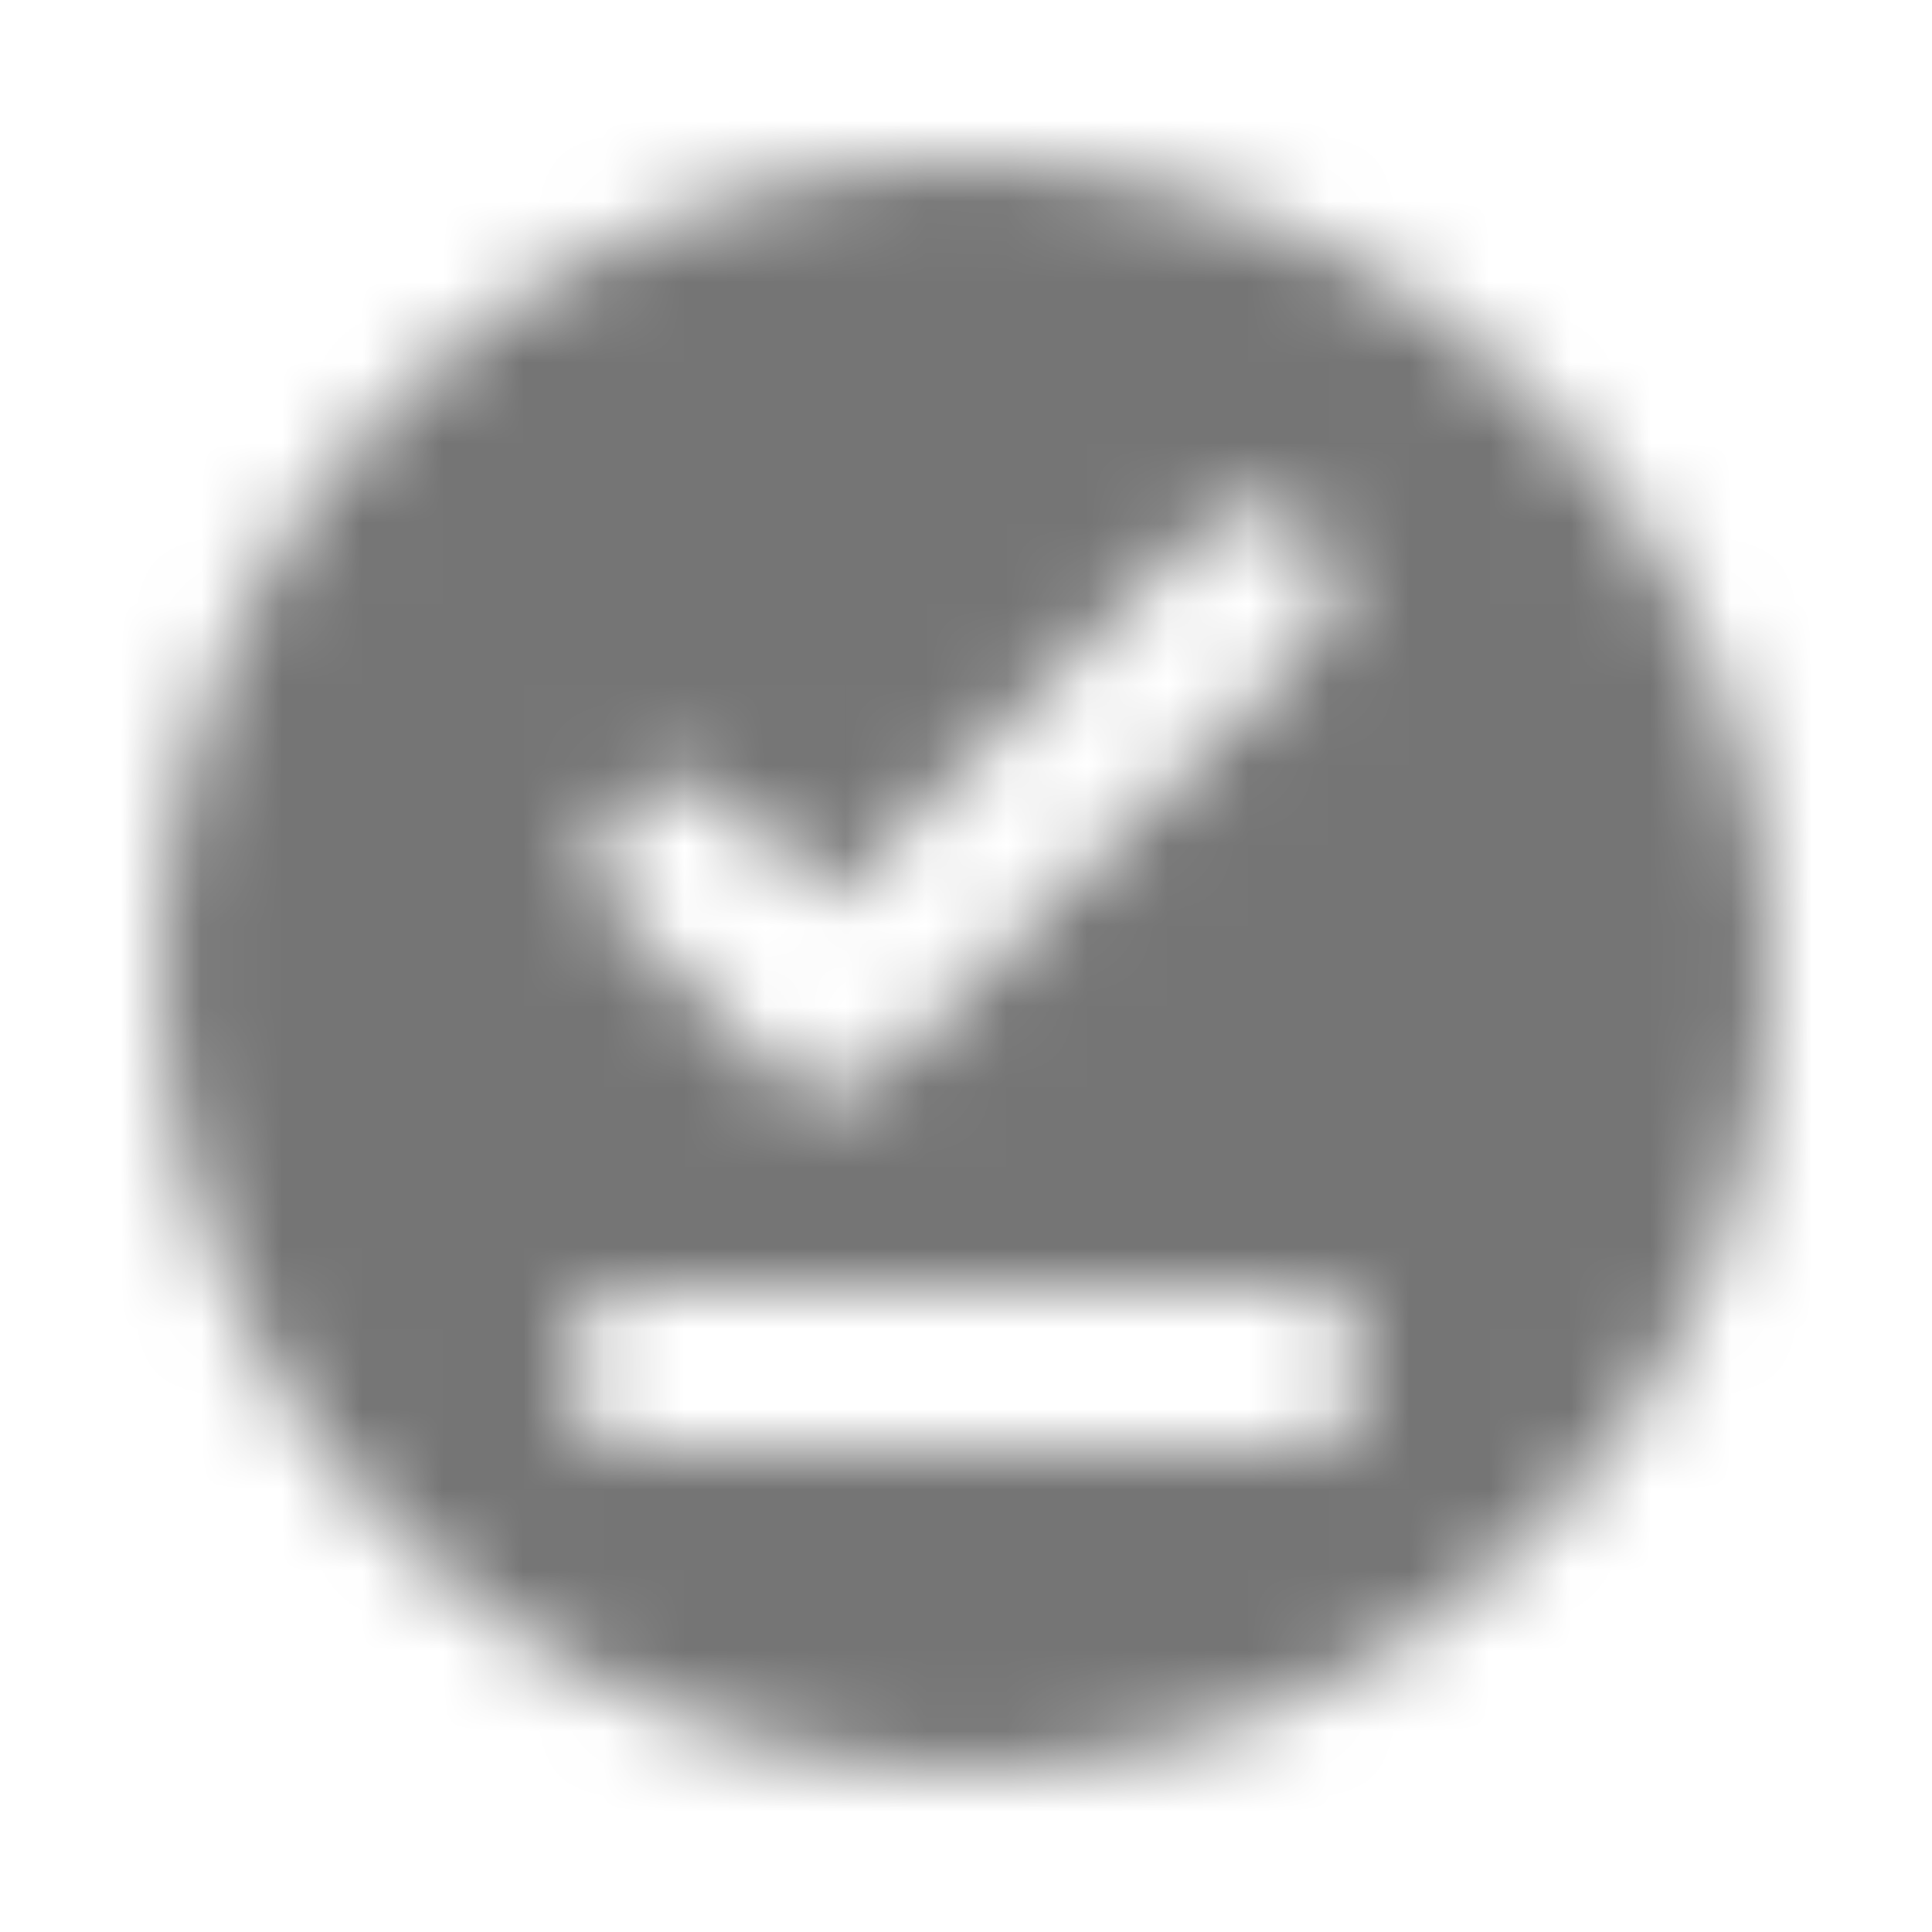 <?xml version="1.0" encoding="UTF-8"?>
<svg width="24px" height="24px" viewBox="0 0 24 24" version="1.1" xmlns="http://www.w3.org/2000/svg" xmlns:xlink="http://www.w3.org/1999/xlink">
    <!-- Generator: Sketch 50 (54983) - http://www.bohemiancoding.com/sketch -->
    <title>icon/action/offline_pin_24px_rounded</title>
    <desc>Created with Sketch.</desc>
    <defs>
        <path d="M12,2 C6.5,2 2,6.5 2,12 C2,17.5 6.5,22 12,22 C17.5,22 22,17.5 22,12 C22,6.5 17.5,2 12,2 Z M16,18 L8,18 C7.45,18 7,17.55 7,17 C7,16.45 7.45,16 8,16 L16,16 C16.55,16 17,16.45 17,17 C17,17.55 16.55,18 16,18 Z M9.59,13.29 L7.7,11.4 C7.513,11.215 7.408,10.963 7.408,10.7 C7.408,10.437 7.513,10.185 7.7,10 C8.09,9.61 8.71,9.61 9.1,10 L10.3,11.2 L14.9,6.6 C15.29,6.21 15.91,6.21 16.3,6.6 C16.69,6.99 16.69,7.61 16.3,8 L11.01,13.29 C10.62,13.68 9.98,13.68 9.59,13.29 Z" id="path-1"></path>
    </defs>
    <g id="icon/action/offline_pin_24px" stroke="none" stroke-width="1" fill="none" fill-rule="evenodd">
        <mask id="mask-2" fill="white">
            <use xlink:href="#path-1"></use>
        </mask>
        <g fill-rule="nonzero"></g>
        <g id="✱-/-Color-/-Icons-/-Black-/-Inactive" mask="url(#mask-2)" fill="#000000" fill-opacity="0.54">
            <rect id="Rectangle" x="0" y="0" width="24" height="24"></rect>
        </g>
    </g>
</svg>